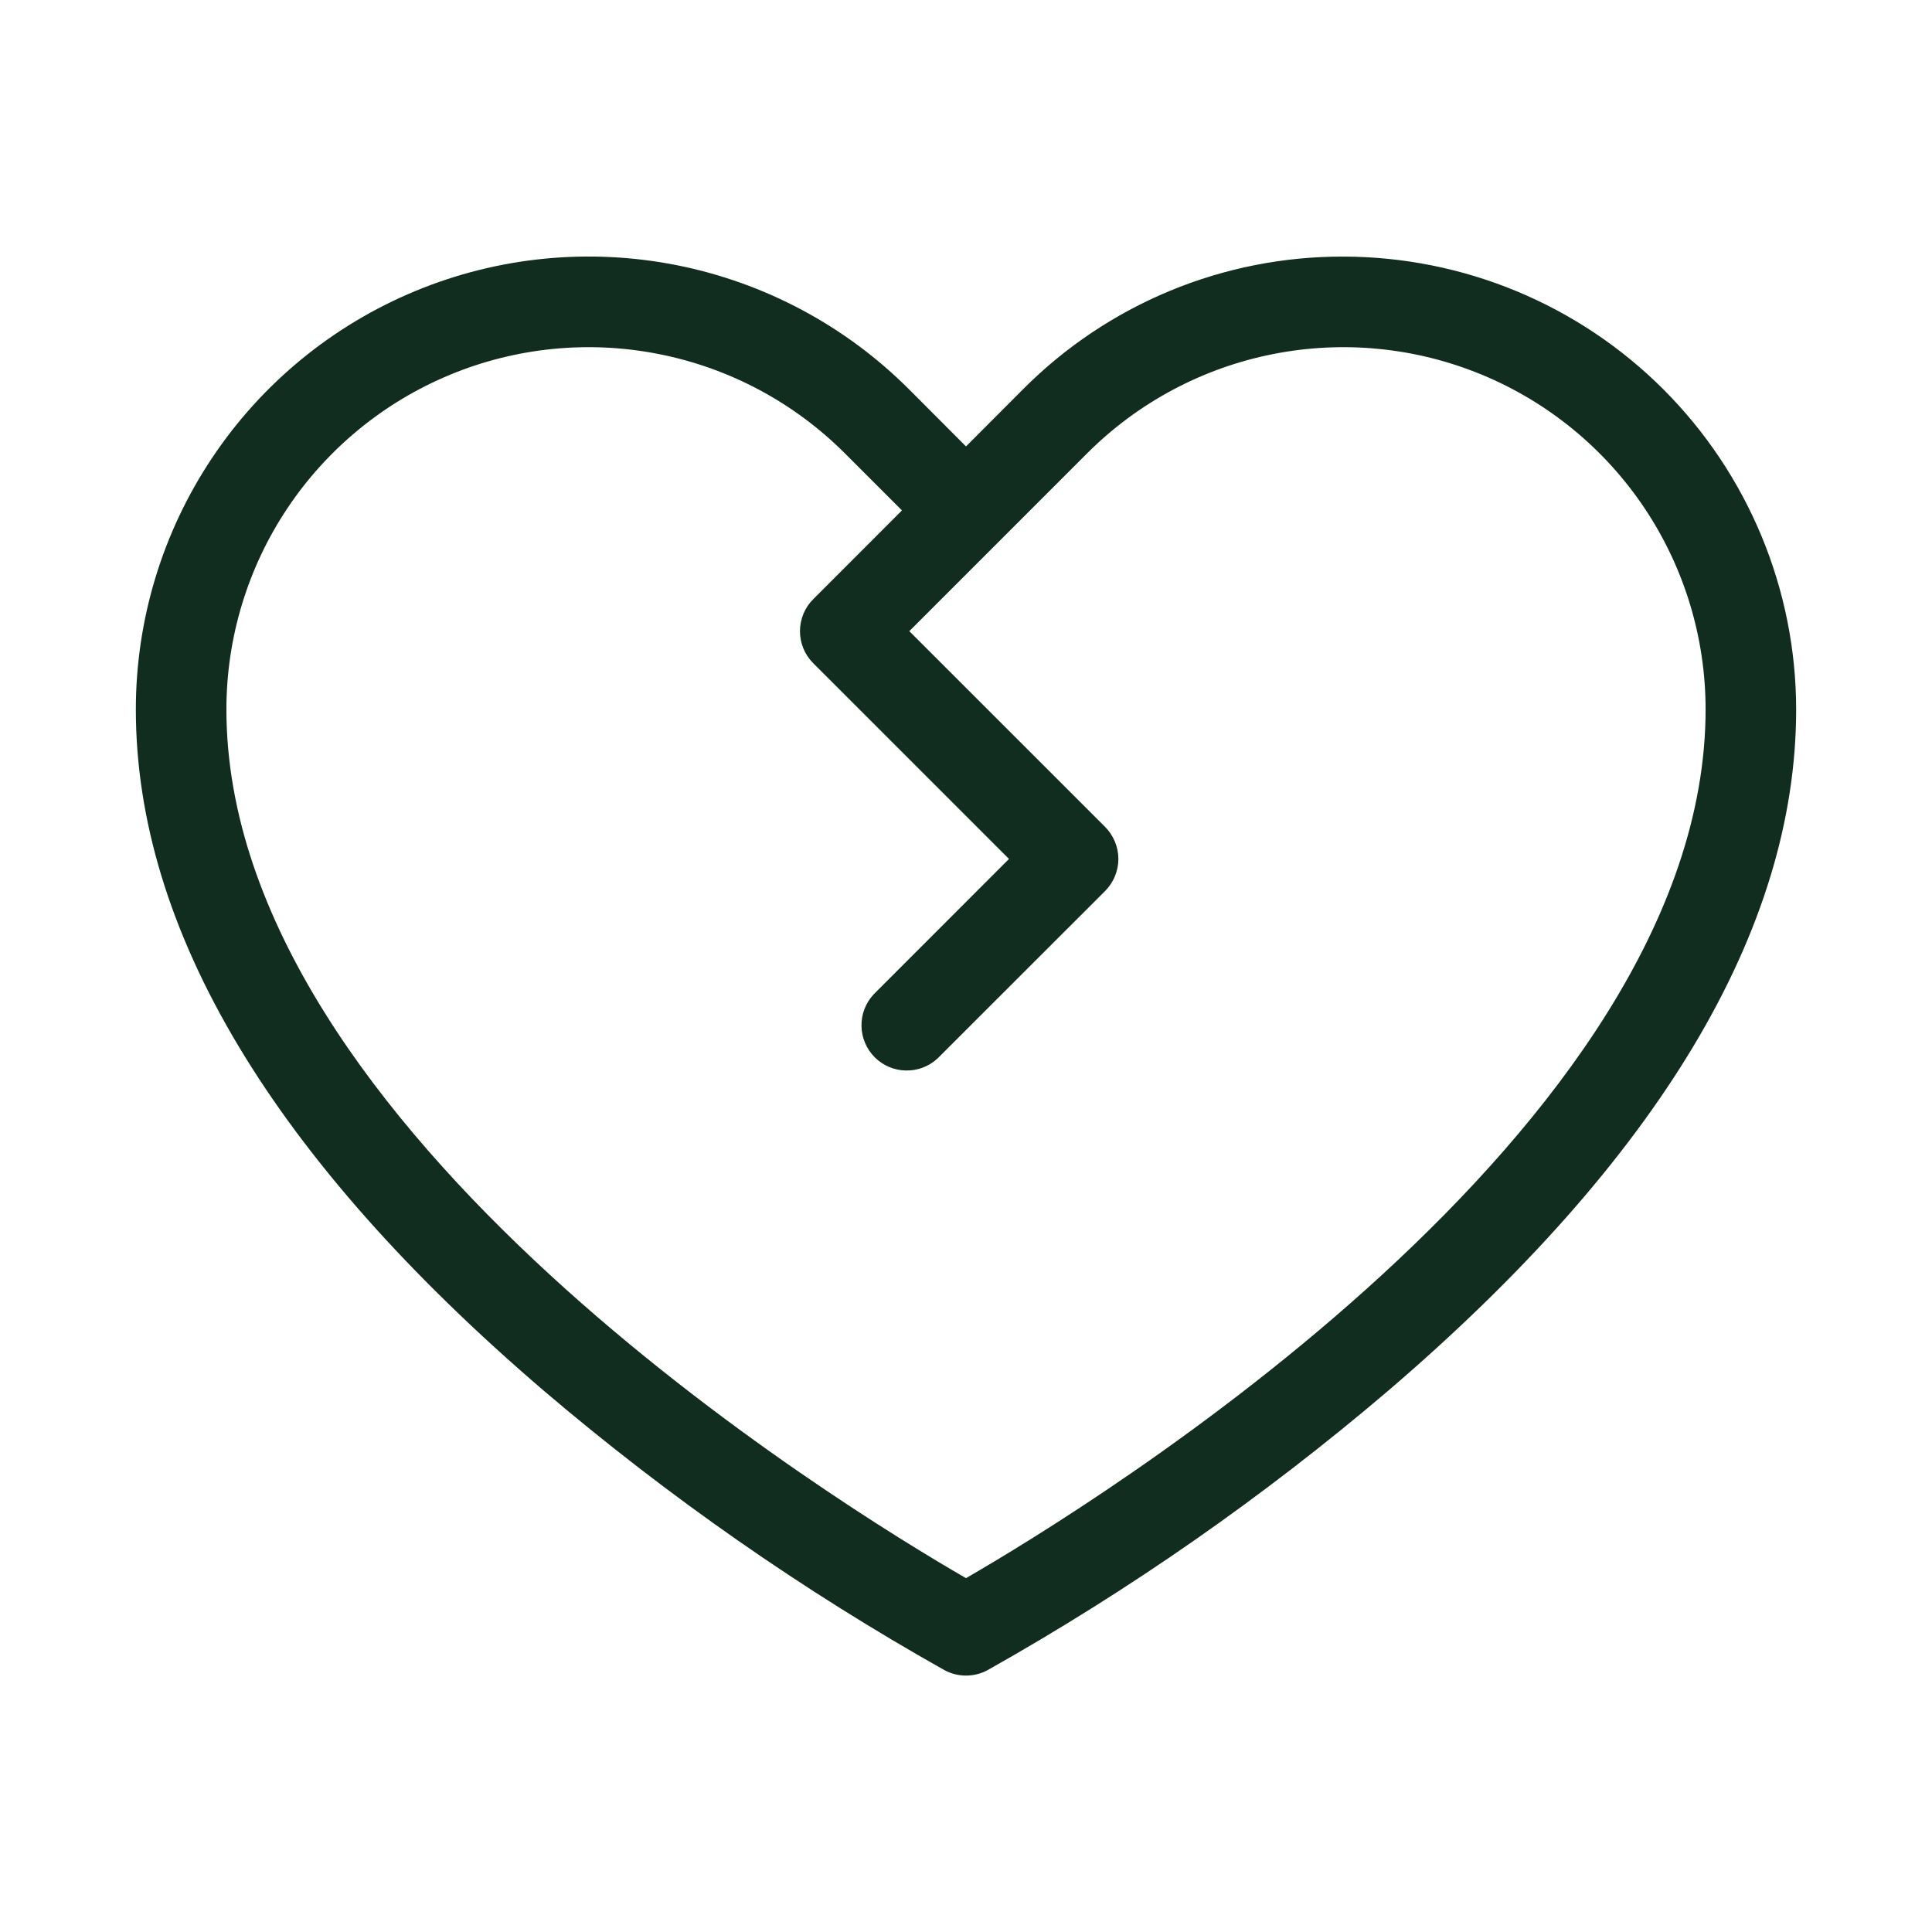<svg width="32" height="32" viewBox="0 0 32 32" fill="none" xmlns="http://www.w3.org/2000/svg">
<path d="M22.25 4.25C21.265 4.247 20.289 4.44 19.378 4.817C18.468 5.194 17.641 5.748 16.946 6.446L16 7.394L15.054 6.446C14.005 5.397 12.668 4.683 11.213 4.393C9.758 4.104 8.25 4.252 6.88 4.82C5.509 5.388 4.338 6.349 3.514 7.583C2.69 8.816 2.25 10.267 2.25 11.75C2.25 15.4 4.525 19.199 9.012 23.039C11.069 24.791 13.29 26.34 15.645 27.664C15.754 27.722 15.876 27.753 16 27.753C16.124 27.753 16.246 27.722 16.355 27.664C18.71 26.34 20.931 24.791 22.988 23.039C27.475 19.199 29.75 15.4 29.75 11.75C29.748 9.762 28.957 7.855 27.551 6.449C26.145 5.043 24.238 4.252 22.25 4.25ZM16 26.139C13.949 24.955 3.75 18.715 3.75 11.75C3.75 10.563 4.102 9.403 4.761 8.417C5.421 7.43 6.358 6.661 7.454 6.207C8.55 5.753 9.757 5.634 10.921 5.866C12.084 6.097 13.153 6.668 13.992 7.507L14.939 8.454L13.47 9.924C13.4 9.993 13.345 10.076 13.307 10.167C13.27 10.258 13.25 10.356 13.25 10.454C13.25 10.553 13.27 10.65 13.307 10.742C13.345 10.833 13.4 10.915 13.47 10.985L16.712 14.227L14.47 16.47C14.338 16.612 14.265 16.8 14.269 16.994C14.272 17.189 14.351 17.374 14.488 17.512C14.626 17.649 14.811 17.728 15.005 17.731C15.2 17.735 15.388 17.663 15.53 17.53L18.304 14.758C18.373 14.688 18.429 14.605 18.466 14.514C18.504 14.423 18.524 14.325 18.524 14.227C18.524 14.128 18.504 14.031 18.466 13.94C18.429 13.849 18.373 13.766 18.304 13.696L15.061 10.454L18.008 7.507C18.847 6.668 19.916 6.097 21.079 5.866C22.243 5.634 23.45 5.753 24.546 6.207C25.642 6.661 26.579 7.43 27.239 8.417C27.898 9.403 28.25 10.563 28.25 11.75C28.25 18.715 18.051 24.955 16 26.139Z" fill="#112D1F"/>
</svg>
